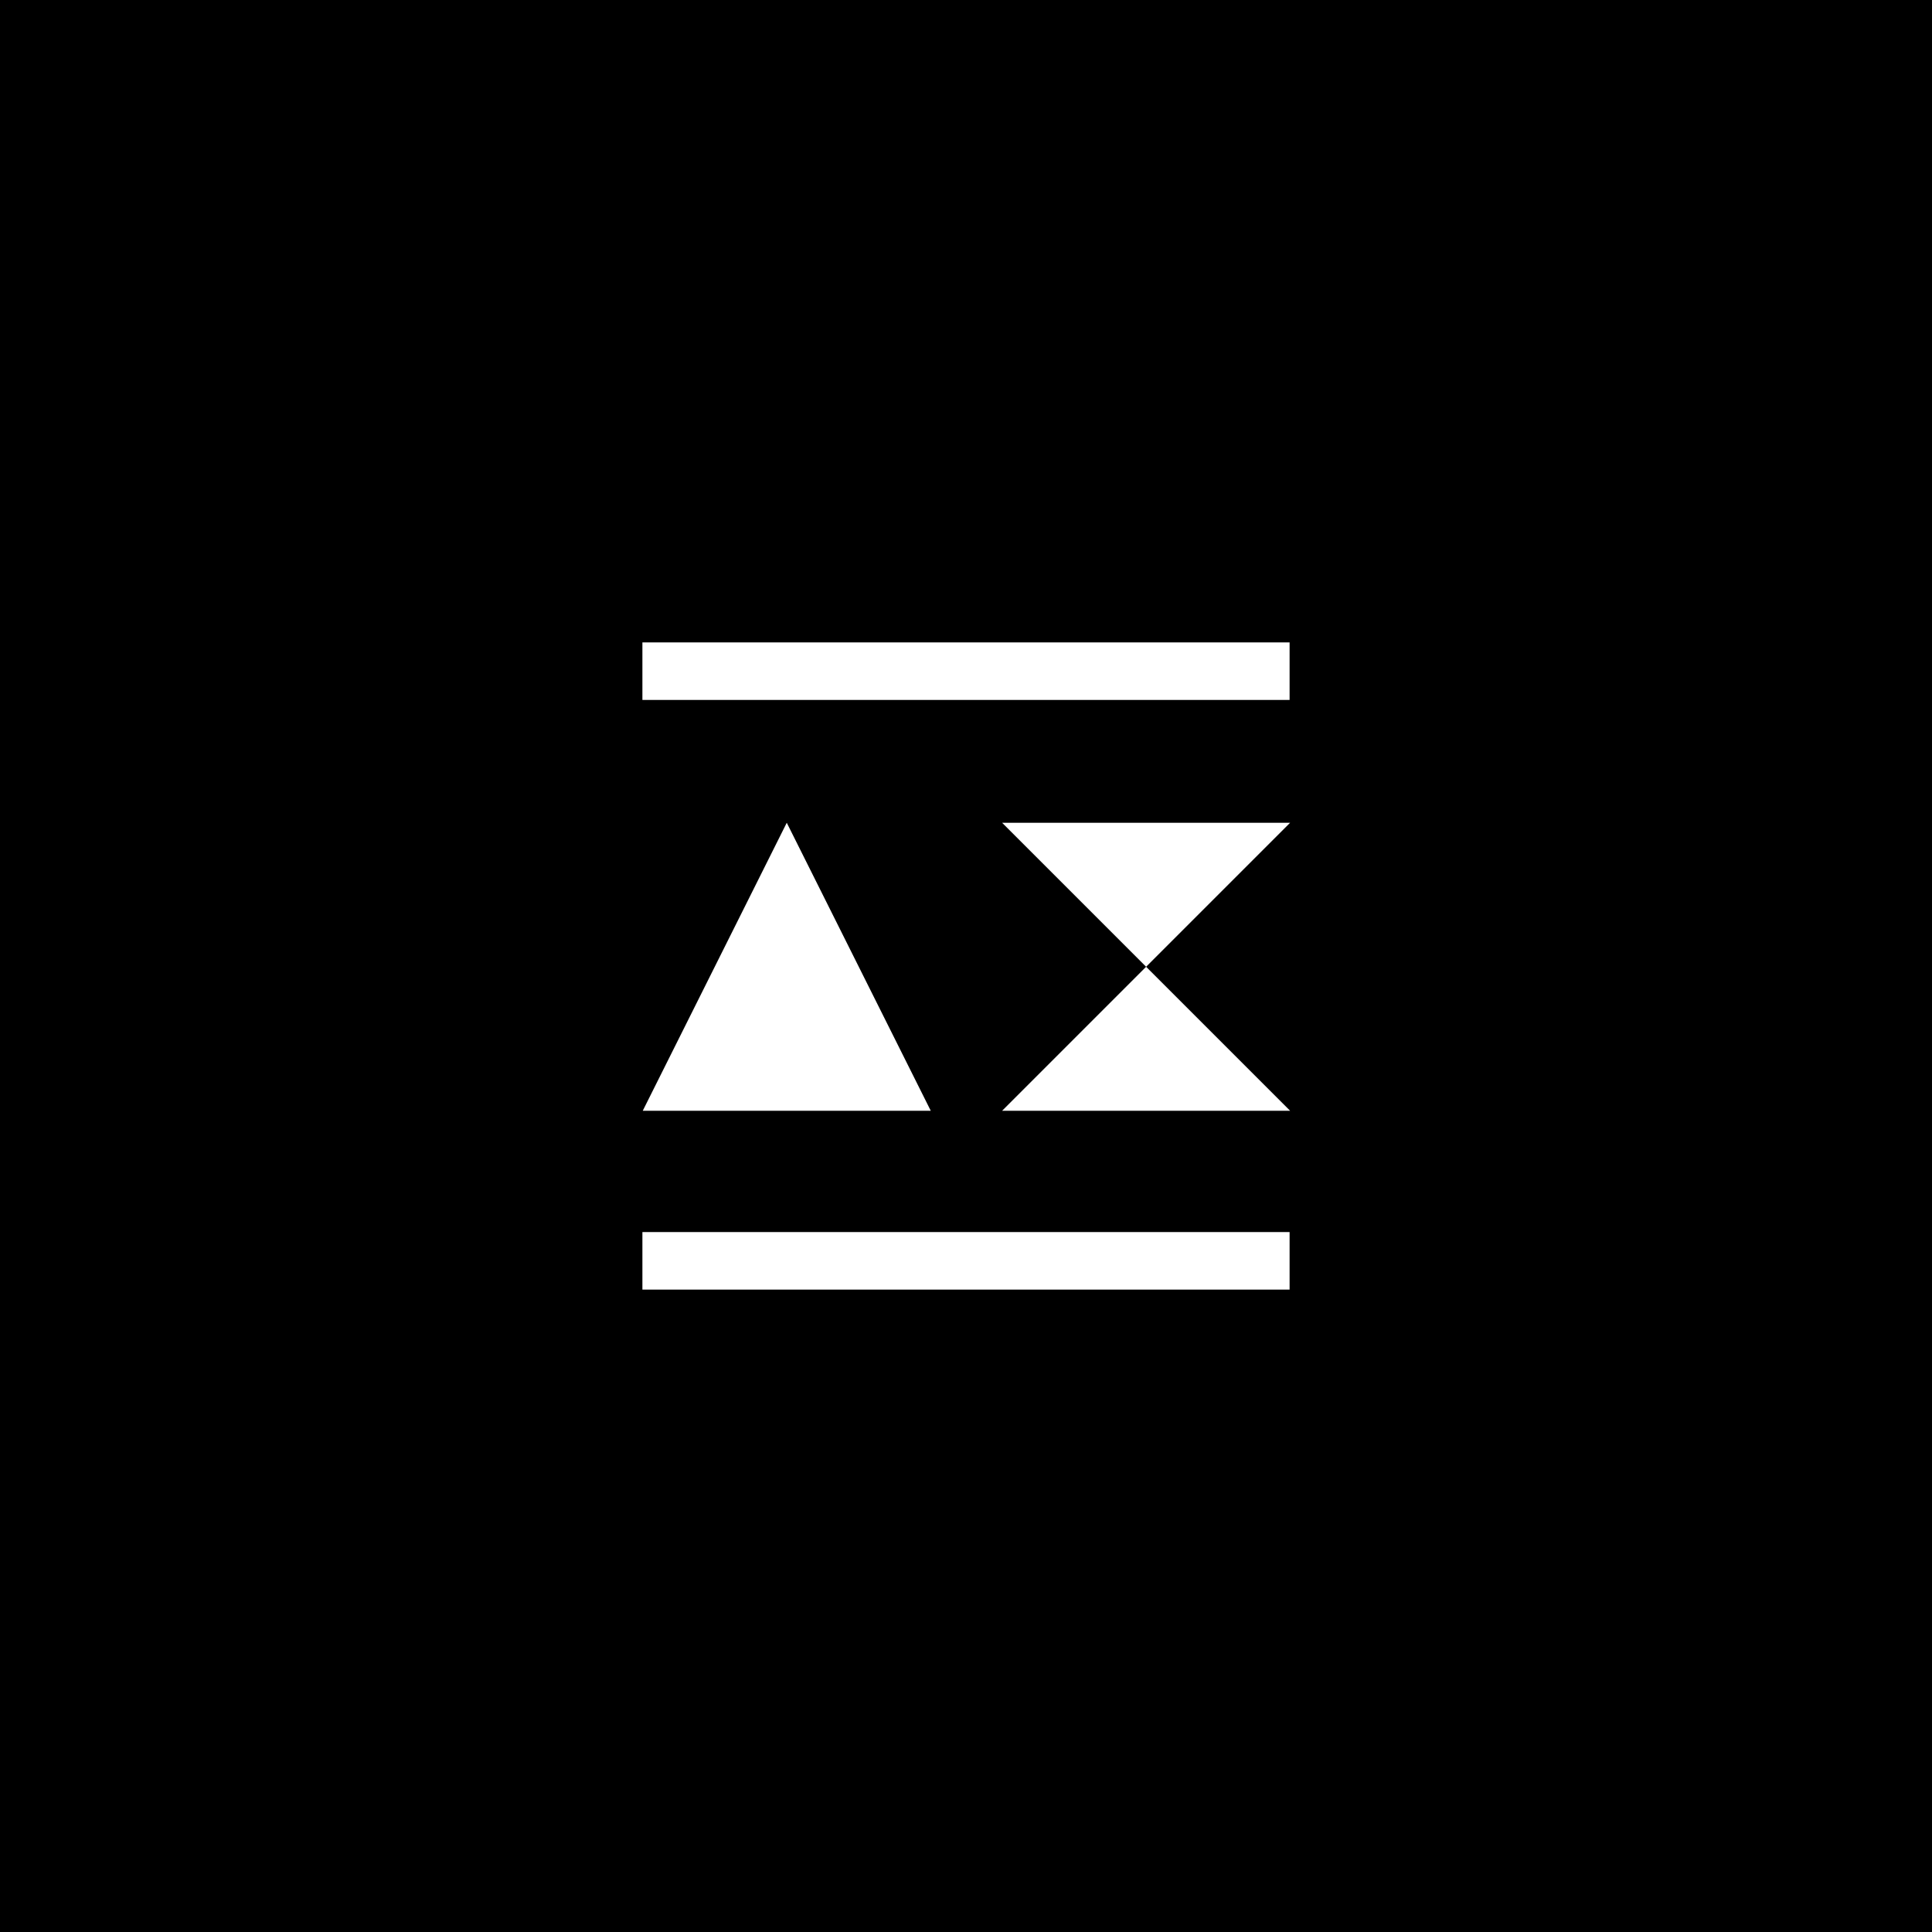 <?xml version="1.0" encoding="UTF-8" standalone="no"?>
<!-- Created with Inkscape (http://www.inkscape.org/) -->

<svg
   width="1080"
   height="1080"
   viewBox="0 0 285.75 285.75"
   version="1.1"
   id="svg1"
   inkscape:version="1.3.2 (091e20ef0f, 2023-11-25, custom)"
   sodipodi:docname="resource_S.svg"
   xmlns:inkscape="http://www.inkscape.org/namespaces/inkscape"
   xmlns:sodipodi="http://sodipodi.sourceforge.net/DTD/sodipodi-0.dtd"
   xmlns="http://www.w3.org/2000/svg"
   xmlns:svg="http://www.w3.org/2000/svg">
  <sodipodi:namedview
     id="namedview1"
     pagecolor="#ffffff"
     bordercolor="#000000"
     borderopacity="0.25"
     inkscape:showpageshadow="2"
     inkscape:pageopacity="0.0"
     inkscape:pagecheckerboard="0"
     inkscape:deskcolor="#d1d1d1"
     inkscape:document-units="mm"
     inkscape:zoom="0.52382155"
     inkscape:cx="397.08179"
     inkscape:cy="561.25984"
     inkscape:window-width="1536"
     inkscape:window-height="792"
     inkscape:window-x="0"
     inkscape:window-y="0"
     inkscape:window-maximized="1"
     inkscape:current-layer="layer1" />
  <defs
     id="defs1" />
  <g
     inkscape:label="Layer 1"
     inkscape:groupmode="layer"
     id="layer1">
    <rect
       width="285.75"
       height="285.75"
       id="rect1"
       x="0"
       y="0"
       style="stroke-width:0.595"
       inkscape:label="background" />
    <rect
       class="cls-1"
       x="95.349"
       y="182.227"
       width="95.722"
       height="8.509"
       id="rect2"
       style="fill:#ffffff;stroke-width:0.355"
       inkscape:label="bottom_bar"
       transform="translate(-0.335)" />
    <polygon
       class="cls-1"
       points="374.72,180 254.72,300 374.72,300 254.72,180 "
       id="polygon3"
       style="fill:#ffffff"
       transform="matrix(0.355,0,0,0.355,57.789,57.789)"
       inkscape:label="X" />
    <polygon
       class="cls-1"
       points="165,180 105,300 225,300 "
       id="polygon1"
       style="fill:#ffffff"
       transform="matrix(0.355,0,0,0.355,57.789,57.789)"
       inkscape:label="A" />
    <rect
       class="cls-1"
       x="95.349"
       y="95.014"
       width="95.722"
       height="8.509"
       id="rect3"
       style="fill:#ffffff;stroke-width:0.355"
       inkscape:label="top_bar"
       transform="translate(-0.335)" />
  </g>
</svg>
